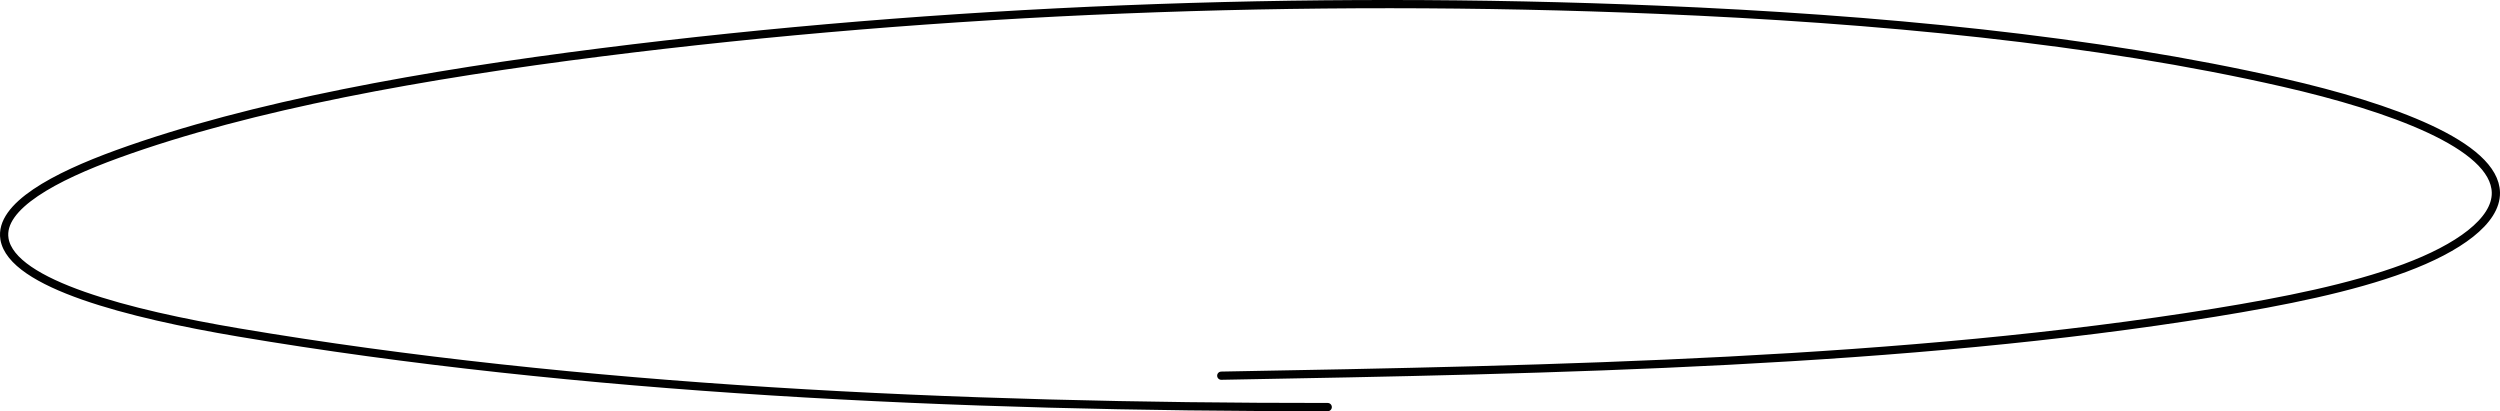 <svg xmlns="http://www.w3.org/2000/svg" width="100%" viewBox="0 0 608 100" fill="none" class="home-header__title-line-svg"><path d="M322.902 99C232.515 99.042 140.637 94.79 58.028 80.853C31.532 76.377 2.921 69.117 1.087 58.114C-0.222 50.151 13.398 42.965 28.57 37.458C61.271 25.594 103.362 18.142 146.239 12.721C228.606 2.313 316.878 -1.238 403.155 2.366C456.307 4.588 509.519 9.627 555.338 20.109C581.41 26.073 606.777 35.279 606.999 46.845C607.12 53.766 597.831 60.357 584.835 65.194C571.839 70.031 555.398 73.316 538.675 76.027C463.097 88.252 379.057 89.889 297.011 91.367" stroke="currentColor" stroke-width="2" stroke-linecap="round" stroke-linejoin="round" style="stroke-dashoffset: 0; stroke-dasharray: 1277.72px, 0.1px;"></path></svg>